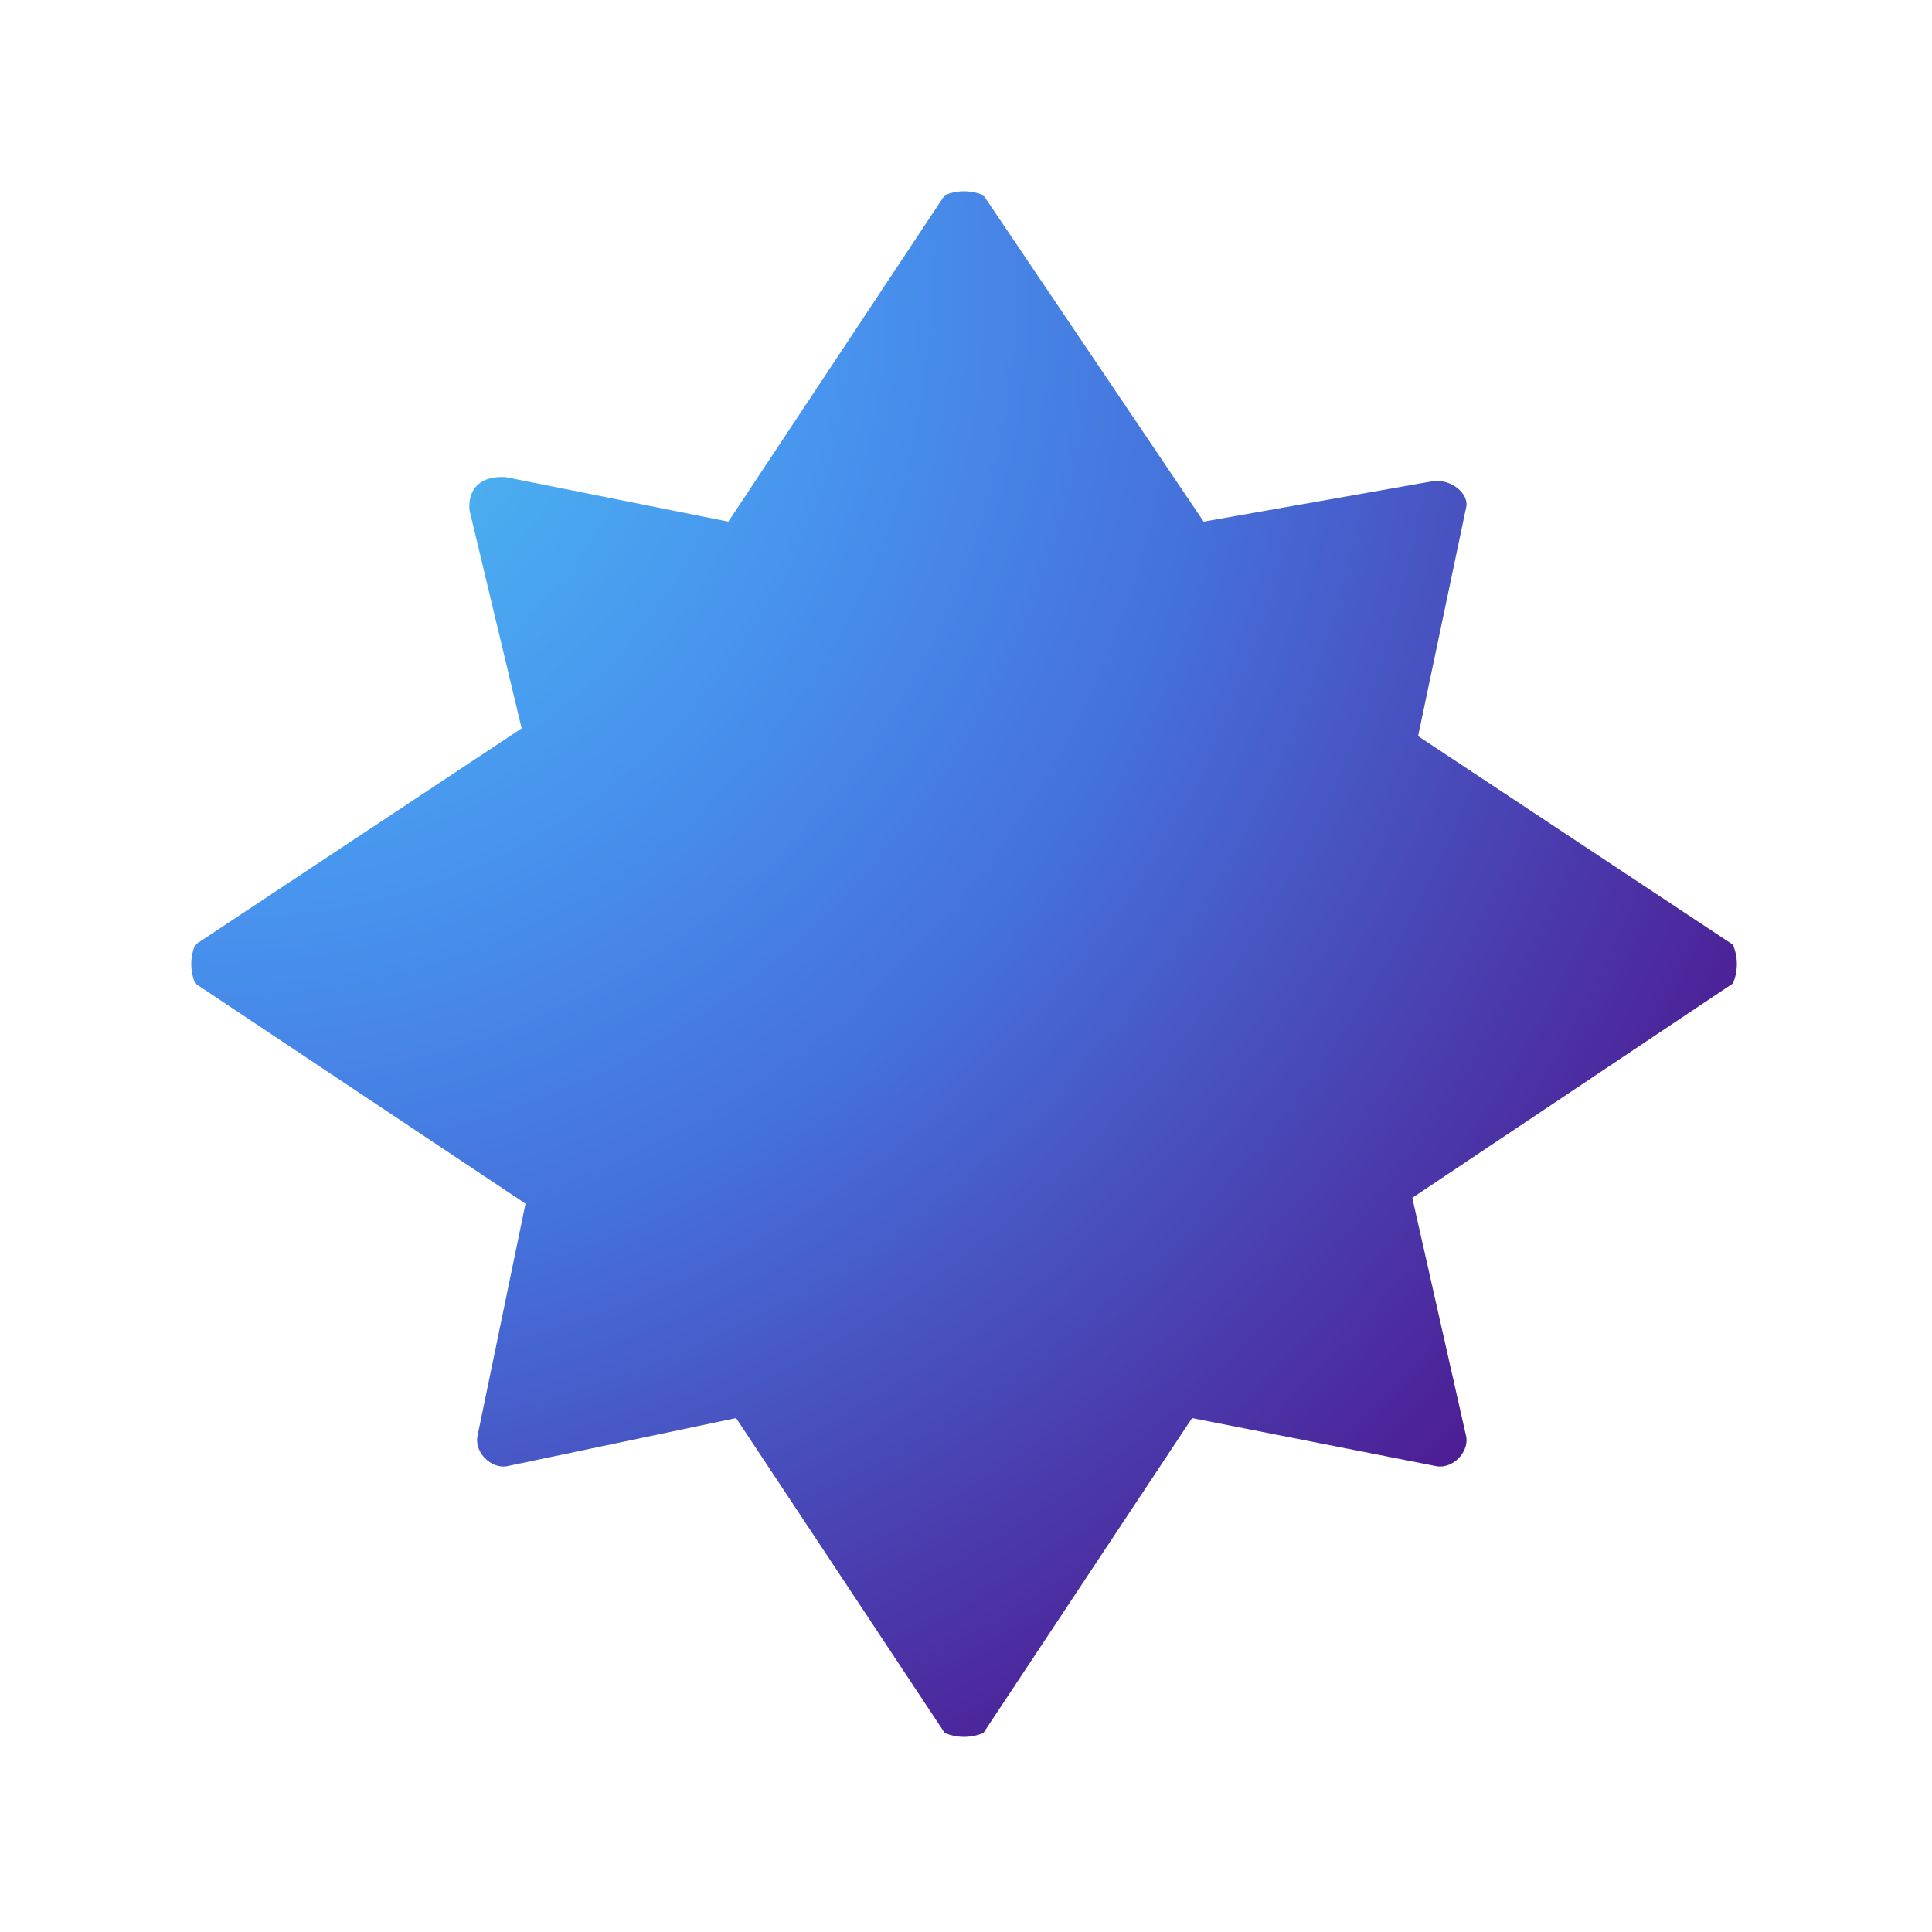 <svg id="eL7c30br8oY1" xmlns="http://www.w3.org/2000/svg" xmlns:xlink="http://www.w3.org/1999/xlink" viewBox="0 0 500 500" shape-rendering="geometricPrecision" text-rendering="geometricPrecision"><defs>
<filter id="eL7c30br8oY3-filter" x="-150%" width="400%" y="-150%" height="400%">
<feGaussianBlur id="eL7c30br8oY3-filter-blur-0" stdDeviation="0,0" result="result"/>
<feGaussianBlur id="eL7c30br8oY3-filter-drop-shadow-0-blur" in="result" stdDeviation="0,0"/>
<feOffset id="eL7c30br8oY3-filter-drop-shadow-0-offset" dx="0" dy="0" result="tmp"/>
<feFlood id="eL7c30br8oY3-filter-drop-shadow-0-flood" flood-color="#000"/>
<feComposite id="eL7c30br8oY3-filter-drop-shadow-0-composite" operator="in" in2="tmp"/>
<feMerge id="eL7c30br8oY3-filter-drop-shadow-0-merge" result="result">
<feMergeNode id="eL7c30br8oY3-filter-drop-shadow-0-merge-node-1"/>
<feMergeNode id="eL7c30br8oY3-filter-drop-shadow-0-merge-node-2" in="result"/></feMerge>
<feComponentTransfer id="eL7c30br8oY3-filter-contrast-0" result="result">
<feFuncR id="eL7c30br8oY3-filter-contrast-0-R" type="linear" slope="1" intercept="0"/>
<feFuncG id="eL7c30br8oY3-filter-contrast-0-G" type="linear" slope="1" intercept="0"/>
<feFuncB id="eL7c30br8oY3-filter-contrast-0-B" type="linear" slope="1" intercept="0"/>
</feComponentTransfer>
<feColorMatrix id="eL7c30br8oY3-filter-hue-rotate-0" type="hueRotate" values="0" result="result"/>
</filter>
<radialGradient id="eL7c30br8oY3-fill" cx="0" cy="0" r="1.158" spreadMethod="pad" gradientUnits="objectBoundingBox" gradientTransform="translate(0.018 0.06)">
<stop id="eL7c30br8oY3-fill-0" offset="0%" stop-color="#4cc9f0"/>
<stop id="eL7c30br8oY3-fill-1" offset="34%" stop-color="#4895ef"/>
<stop id="eL7c30br8oY3-fill-2" offset="56%" stop-color="#4571db"/>
<stop id="eL7c30br8oY3-fill-3" offset="100%" stop-color="#4e148c"/>
</radialGradient>
</defs>
<g clip-rule="evenodd">
<path d="m 371 124.5 l 0 0 c 5 -0.5 9 3.474 8.5 6.5 l -12.5 59.5 l 81.5 54 c 1.333 3.333 1.333 6.667 0 10 L 365.5 310 l 14 62 C 380 376 376 380 372 379.5 L 308.5 367 l -54 81.5 c -3.333 1.333 -6.667 1.333 -10 0 l -54 -81.5 l -59.5 12.5 C 127 380 123 376 123.5 372 L 136 311.5 l -85.5 -57 c -1.333 -3.333 -1.333 -6.667 0 -10 L 135 188.5 L 121.5 132 c -0.5 -6 3.5 -9 9.5 -8.5 L 188.5 135 l 56 -84.5 c 3.333 -1.333 6.667 -1.333 10 0 L 311.5 135 Z" opacity="0.999" clip-rule="evenodd" filter="url(#eL7c30br8oY3-filter)" fill="url(#eL7c30br8oY3-fill)" fill-rule="evenodd"/></g></svg>
